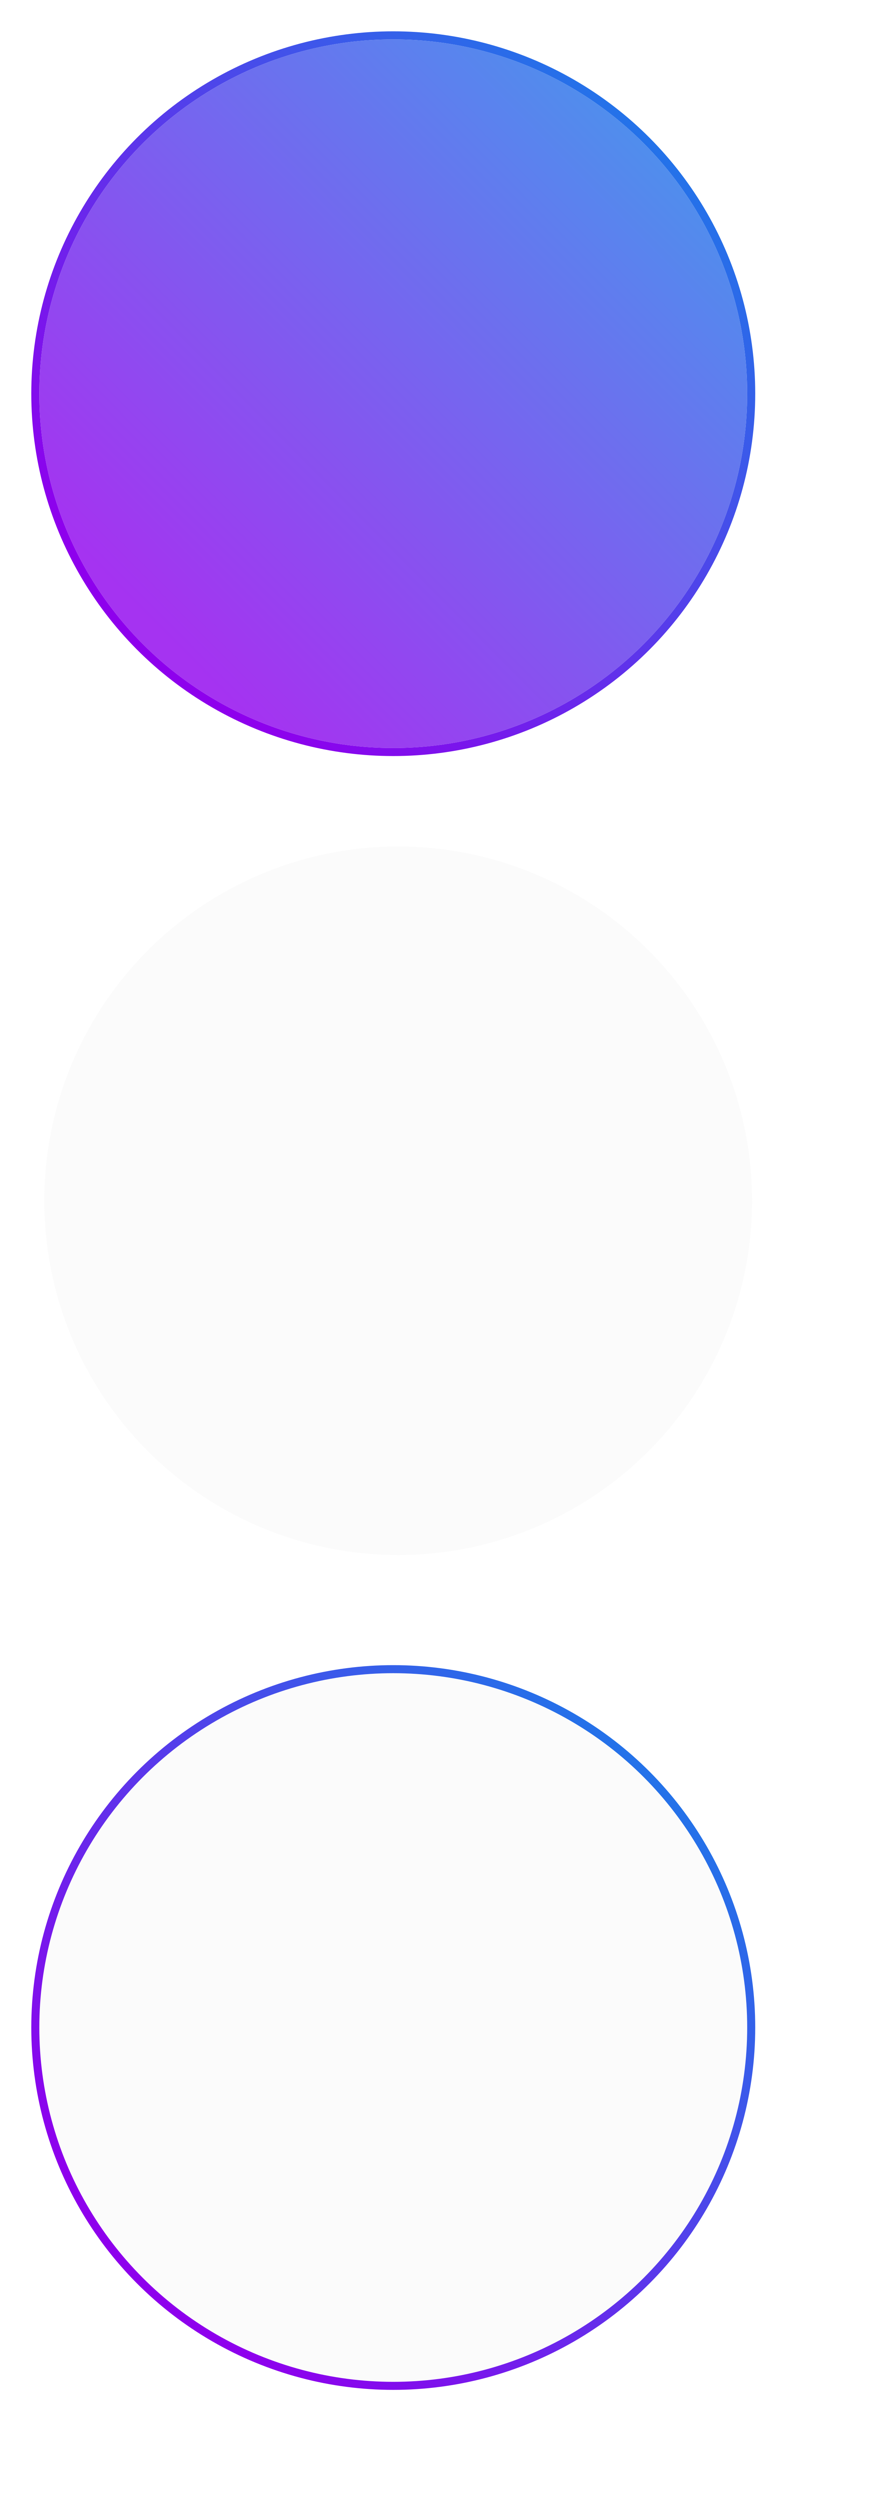 <svg width="89" height="254" viewBox="0 0 89 254" fill="none" xmlns="http://www.w3.org/2000/svg">
<g filter="url(#filter0_d_14001_50647)">
<circle cx="40" cy="40" r="36" fill="white" fill-opacity="0.7" shape-rendering="crispEdges"/>
</g>
<g filter="url(#filter1_b_14001_50647)">
<circle cx="40" cy="40" r="36" fill="url(#paint0_linear_14001_50647)" fill-opacity="0.8"/>
<circle cx="40" cy="40" r="36.409" stroke="url(#paint1_linear_14001_50647)" stroke-width="0.818"/>
</g>
<mask id="path-4-inside-1_14001_50647" fill="white">
<rect x="26.176" y="25.678" width="13.322" height="13.322" rx="1"/>
</mask>
<rect x="26.176" y="25.678" width="13.322" height="13.322" rx="1" stroke="white" stroke-width="4" mask="url(#path-4-inside-1_14001_50647)"/>
<mask id="path-5-inside-2_14001_50647" fill="white">
<rect x="41.498" y="25.678" width="13.322" height="13.322" rx="1"/>
</mask>
<rect x="41.498" y="25.678" width="13.322" height="13.322" rx="1" stroke="white" stroke-width="4" mask="url(#path-5-inside-2_14001_50647)"/>
<mask id="path-6-inside-3_14001_50647" fill="white">
<rect x="26.176" y="41" width="13.322" height="13.322" rx="1"/>
</mask>
<rect x="26.176" y="41" width="13.322" height="13.322" rx="1" stroke="white" stroke-width="4" mask="url(#path-6-inside-3_14001_50647)"/>
<mask id="path-7-inside-4_14001_50647" fill="white">
<rect x="41.498" y="41" width="13.322" height="13.322" rx="1"/>
</mask>
<rect x="41.498" y="41" width="13.322" height="13.322" rx="1" stroke="white" stroke-width="4" mask="url(#path-7-inside-4_14001_50647)"/>
<g filter="url(#filter2_d_14001_50647)">
<circle cx="40.5" cy="122" r="36" fill="white" fill-opacity="0.7" shape-rendering="crispEdges"/>
</g>
<g filter="url(#filter3_b_14001_50647)">
<circle cx="40.5" cy="122" r="36" fill="#C2C2C2" fill-opacity="0.06"/>
<circle cx="40.5" cy="122" r="36.409" stroke="white" stroke-width="0.818"/>
</g>
<mask id="path-11-inside-5_14001_50647" fill="white">
<rect x="26.176" y="107.678" width="13.322" height="13.322" rx="1"/>
</mask>
<rect x="26.176" y="107.678" width="13.322" height="13.322" rx="1" stroke="url(#paint2_linear_14001_50647)" stroke-width="4" mask="url(#path-11-inside-5_14001_50647)"/>
<mask id="path-12-inside-6_14001_50647" fill="white">
<rect x="41.498" y="107.678" width="13.322" height="13.322" rx="1"/>
</mask>
<rect x="41.498" y="107.678" width="13.322" height="13.322" rx="1" stroke="url(#paint3_linear_14001_50647)" stroke-width="4" mask="url(#path-12-inside-6_14001_50647)"/>
<mask id="path-13-inside-7_14001_50647" fill="white">
<rect x="26.176" y="123" width="13.322" height="13.322" rx="1"/>
</mask>
<rect x="26.176" y="123" width="13.322" height="13.322" rx="1" stroke="url(#paint4_linear_14001_50647)" stroke-width="4" mask="url(#path-13-inside-7_14001_50647)"/>
<mask id="path-14-inside-8_14001_50647" fill="white">
<rect x="41.498" y="123" width="13.322" height="13.322" rx="1"/>
</mask>
<rect x="41.498" y="123" width="13.322" height="13.322" rx="1" stroke="url(#paint5_linear_14001_50647)" stroke-width="4" mask="url(#path-14-inside-8_14001_50647)"/>
<g filter="url(#filter4_d_14001_50647)">
<circle cx="40" cy="206" r="36" fill="white" fill-opacity="0.7" shape-rendering="crispEdges"/>
</g>
<g filter="url(#filter5_b_14001_50647)">
<circle cx="40" cy="206" r="36" fill="#C2C2C2" fill-opacity="0.06"/>
<circle cx="40" cy="206" r="36.409" stroke="url(#paint6_linear_14001_50647)" stroke-width="0.818"/>
</g>
<mask id="path-18-inside-9_14001_50647" fill="white">
<rect x="25.676" y="191.678" width="13.322" height="13.322" rx="1"/>
</mask>
<rect x="25.676" y="191.678" width="13.322" height="13.322" rx="1" stroke="url(#paint7_linear_14001_50647)" stroke-width="4" mask="url(#path-18-inside-9_14001_50647)"/>
<mask id="path-19-inside-10_14001_50647" fill="white">
<rect x="40.998" y="191.678" width="13.322" height="13.322" rx="1"/>
</mask>
<rect x="40.998" y="191.678" width="13.322" height="13.322" rx="1" stroke="url(#paint8_linear_14001_50647)" stroke-width="4" mask="url(#path-19-inside-10_14001_50647)"/>
<mask id="path-20-inside-11_14001_50647" fill="white">
<rect x="25.676" y="207" width="13.322" height="13.322" rx="1"/>
</mask>
<rect x="25.676" y="207" width="13.322" height="13.322" rx="1" stroke="url(#paint9_linear_14001_50647)" stroke-width="4" mask="url(#path-20-inside-11_14001_50647)"/>
<mask id="path-21-inside-12_14001_50647" fill="white">
<rect x="40.998" y="207" width="13.322" height="13.322" rx="1"/>
</mask>
<rect x="40.998" y="207" width="13.322" height="13.322" rx="1" stroke="url(#paint10_linear_14001_50647)" stroke-width="4" mask="url(#path-21-inside-12_14001_50647)"/>
<defs>
<filter id="filter0_d_14001_50647" x="0" y="0" width="88" height="88" filterUnits="userSpaceOnUse" color-interpolation-filters="sRGB">
<feFlood flood-opacity="0" result="BackgroundImageFix"/>
<feColorMatrix in="SourceAlpha" type="matrix" values="0 0 0 0 0 0 0 0 0 0 0 0 0 0 0 0 0 0 127 0" result="hardAlpha"/>
<feOffset dx="4" dy="4"/>
<feGaussianBlur stdDeviation="4"/>
<feComposite in2="hardAlpha" operator="out"/>
<feColorMatrix type="matrix" values="0 0 0 0 0 0 0 0 0 0 0 0 0 0 0 0 0 0 0.17 0"/>
<feBlend mode="normal" in2="BackgroundImageFix" result="effect1_dropShadow_14001_50647"/>
<feBlend mode="normal" in="SourceGraphic" in2="effect1_dropShadow_14001_50647" result="shape"/>
</filter>
<filter id="filter1_b_14001_50647" x="-16.455" y="-16.455" width="112.909" height="112.909" filterUnits="userSpaceOnUse" color-interpolation-filters="sRGB">
<feFlood flood-opacity="0" result="BackgroundImageFix"/>
<feGaussianBlur in="BackgroundImageFix" stdDeviation="9.818"/>
<feComposite in2="SourceAlpha" operator="in" result="effect1_backgroundBlur_14001_50647"/>
<feBlend mode="normal" in="SourceGraphic" in2="effect1_backgroundBlur_14001_50647" result="shape"/>
</filter>
<filter id="filter2_d_14001_50647" x="0.5" y="82" width="88" height="88" filterUnits="userSpaceOnUse" color-interpolation-filters="sRGB">
<feFlood flood-opacity="0" result="BackgroundImageFix"/>
<feColorMatrix in="SourceAlpha" type="matrix" values="0 0 0 0 0 0 0 0 0 0 0 0 0 0 0 0 0 0 127 0" result="hardAlpha"/>
<feOffset dx="4" dy="4"/>
<feGaussianBlur stdDeviation="4"/>
<feComposite in2="hardAlpha" operator="out"/>
<feColorMatrix type="matrix" values="0 0 0 0 0 0 0 0 0 0 0 0 0 0 0 0 0 0 0.17 0"/>
<feBlend mode="normal" in2="BackgroundImageFix" result="effect1_dropShadow_14001_50647"/>
<feBlend mode="normal" in="SourceGraphic" in2="effect1_dropShadow_14001_50647" result="shape"/>
</filter>
<filter id="filter3_b_14001_50647" x="-15.955" y="65.545" width="112.909" height="112.909" filterUnits="userSpaceOnUse" color-interpolation-filters="sRGB">
<feFlood flood-opacity="0" result="BackgroundImageFix"/>
<feGaussianBlur in="BackgroundImageFix" stdDeviation="9.818"/>
<feComposite in2="SourceAlpha" operator="in" result="effect1_backgroundBlur_14001_50647"/>
<feBlend mode="normal" in="SourceGraphic" in2="effect1_backgroundBlur_14001_50647" result="shape"/>
</filter>
<filter id="filter4_d_14001_50647" x="0" y="166" width="88" height="88" filterUnits="userSpaceOnUse" color-interpolation-filters="sRGB">
<feFlood flood-opacity="0" result="BackgroundImageFix"/>
<feColorMatrix in="SourceAlpha" type="matrix" values="0 0 0 0 0 0 0 0 0 0 0 0 0 0 0 0 0 0 127 0" result="hardAlpha"/>
<feOffset dx="4" dy="4"/>
<feGaussianBlur stdDeviation="4"/>
<feComposite in2="hardAlpha" operator="out"/>
<feColorMatrix type="matrix" values="0 0 0 0 0 0 0 0 0 0 0 0 0 0 0 0 0 0 0.17 0"/>
<feBlend mode="normal" in2="BackgroundImageFix" result="effect1_dropShadow_14001_50647"/>
<feBlend mode="normal" in="SourceGraphic" in2="effect1_dropShadow_14001_50647" result="shape"/>
</filter>
<filter id="filter5_b_14001_50647" x="-16.455" y="149.545" width="112.909" height="112.909" filterUnits="userSpaceOnUse" color-interpolation-filters="sRGB">
<feFlood flood-opacity="0" result="BackgroundImageFix"/>
<feGaussianBlur in="BackgroundImageFix" stdDeviation="9.818"/>
<feComposite in2="SourceAlpha" operator="in" result="effect1_backgroundBlur_14001_50647"/>
<feBlend mode="normal" in="SourceGraphic" in2="effect1_backgroundBlur_14001_50647" result="shape"/>
</filter>
<linearGradient id="paint0_linear_14001_50647" x1="11.385" y1="58.952" x2="69.072" y2="1.723" gradientUnits="userSpaceOnUse">
<stop stop-color="#8E00ED"/>
<stop offset="1" stop-color="#1384E8"/>
</linearGradient>
<linearGradient id="paint1_linear_14001_50647" x1="11.385" y1="58.952" x2="69.072" y2="1.723" gradientUnits="userSpaceOnUse">
<stop stop-color="#8E00ED"/>
<stop offset="1" stop-color="#1384E8"/>
</linearGradient>
<linearGradient id="paint2_linear_14001_50647" x1="27.542" y1="117.846" x2="38.216" y2="107.257" gradientUnits="userSpaceOnUse">
<stop stop-color="#8E00ED"/>
<stop offset="1" stop-color="#1384E8"/>
</linearGradient>
<linearGradient id="paint3_linear_14001_50647" x1="42.864" y1="117.846" x2="53.538" y2="107.257" gradientUnits="userSpaceOnUse">
<stop stop-color="#8E00ED"/>
<stop offset="1" stop-color="#1384E8"/>
</linearGradient>
<linearGradient id="paint4_linear_14001_50647" x1="27.542" y1="133.168" x2="38.216" y2="122.579" gradientUnits="userSpaceOnUse">
<stop stop-color="#8E00ED"/>
<stop offset="1" stop-color="#1384E8"/>
</linearGradient>
<linearGradient id="paint5_linear_14001_50647" x1="42.864" y1="133.168" x2="53.538" y2="122.579" gradientUnits="userSpaceOnUse">
<stop stop-color="#8E00ED"/>
<stop offset="1" stop-color="#1384E8"/>
</linearGradient>
<linearGradient id="paint6_linear_14001_50647" x1="11.385" y1="224.952" x2="69.072" y2="167.723" gradientUnits="userSpaceOnUse">
<stop stop-color="#8E00ED"/>
<stop offset="1" stop-color="#1384E8"/>
</linearGradient>
<linearGradient id="paint7_linear_14001_50647" x1="27.042" y1="201.846" x2="37.716" y2="191.257" gradientUnits="userSpaceOnUse">
<stop stop-color="#8E00ED"/>
<stop offset="1" stop-color="#1384E8"/>
</linearGradient>
<linearGradient id="paint8_linear_14001_50647" x1="42.364" y1="201.846" x2="53.038" y2="191.257" gradientUnits="userSpaceOnUse">
<stop stop-color="#8E00ED"/>
<stop offset="1" stop-color="#1384E8"/>
</linearGradient>
<linearGradient id="paint9_linear_14001_50647" x1="27.042" y1="217.168" x2="37.716" y2="206.579" gradientUnits="userSpaceOnUse">
<stop stop-color="#8E00ED"/>
<stop offset="1" stop-color="#1384E8"/>
</linearGradient>
<linearGradient id="paint10_linear_14001_50647" x1="42.364" y1="217.168" x2="53.038" y2="206.579" gradientUnits="userSpaceOnUse">
<stop stop-color="#8E00ED"/>
<stop offset="1" stop-color="#1384E8"/>
</linearGradient>
</defs>
</svg>
